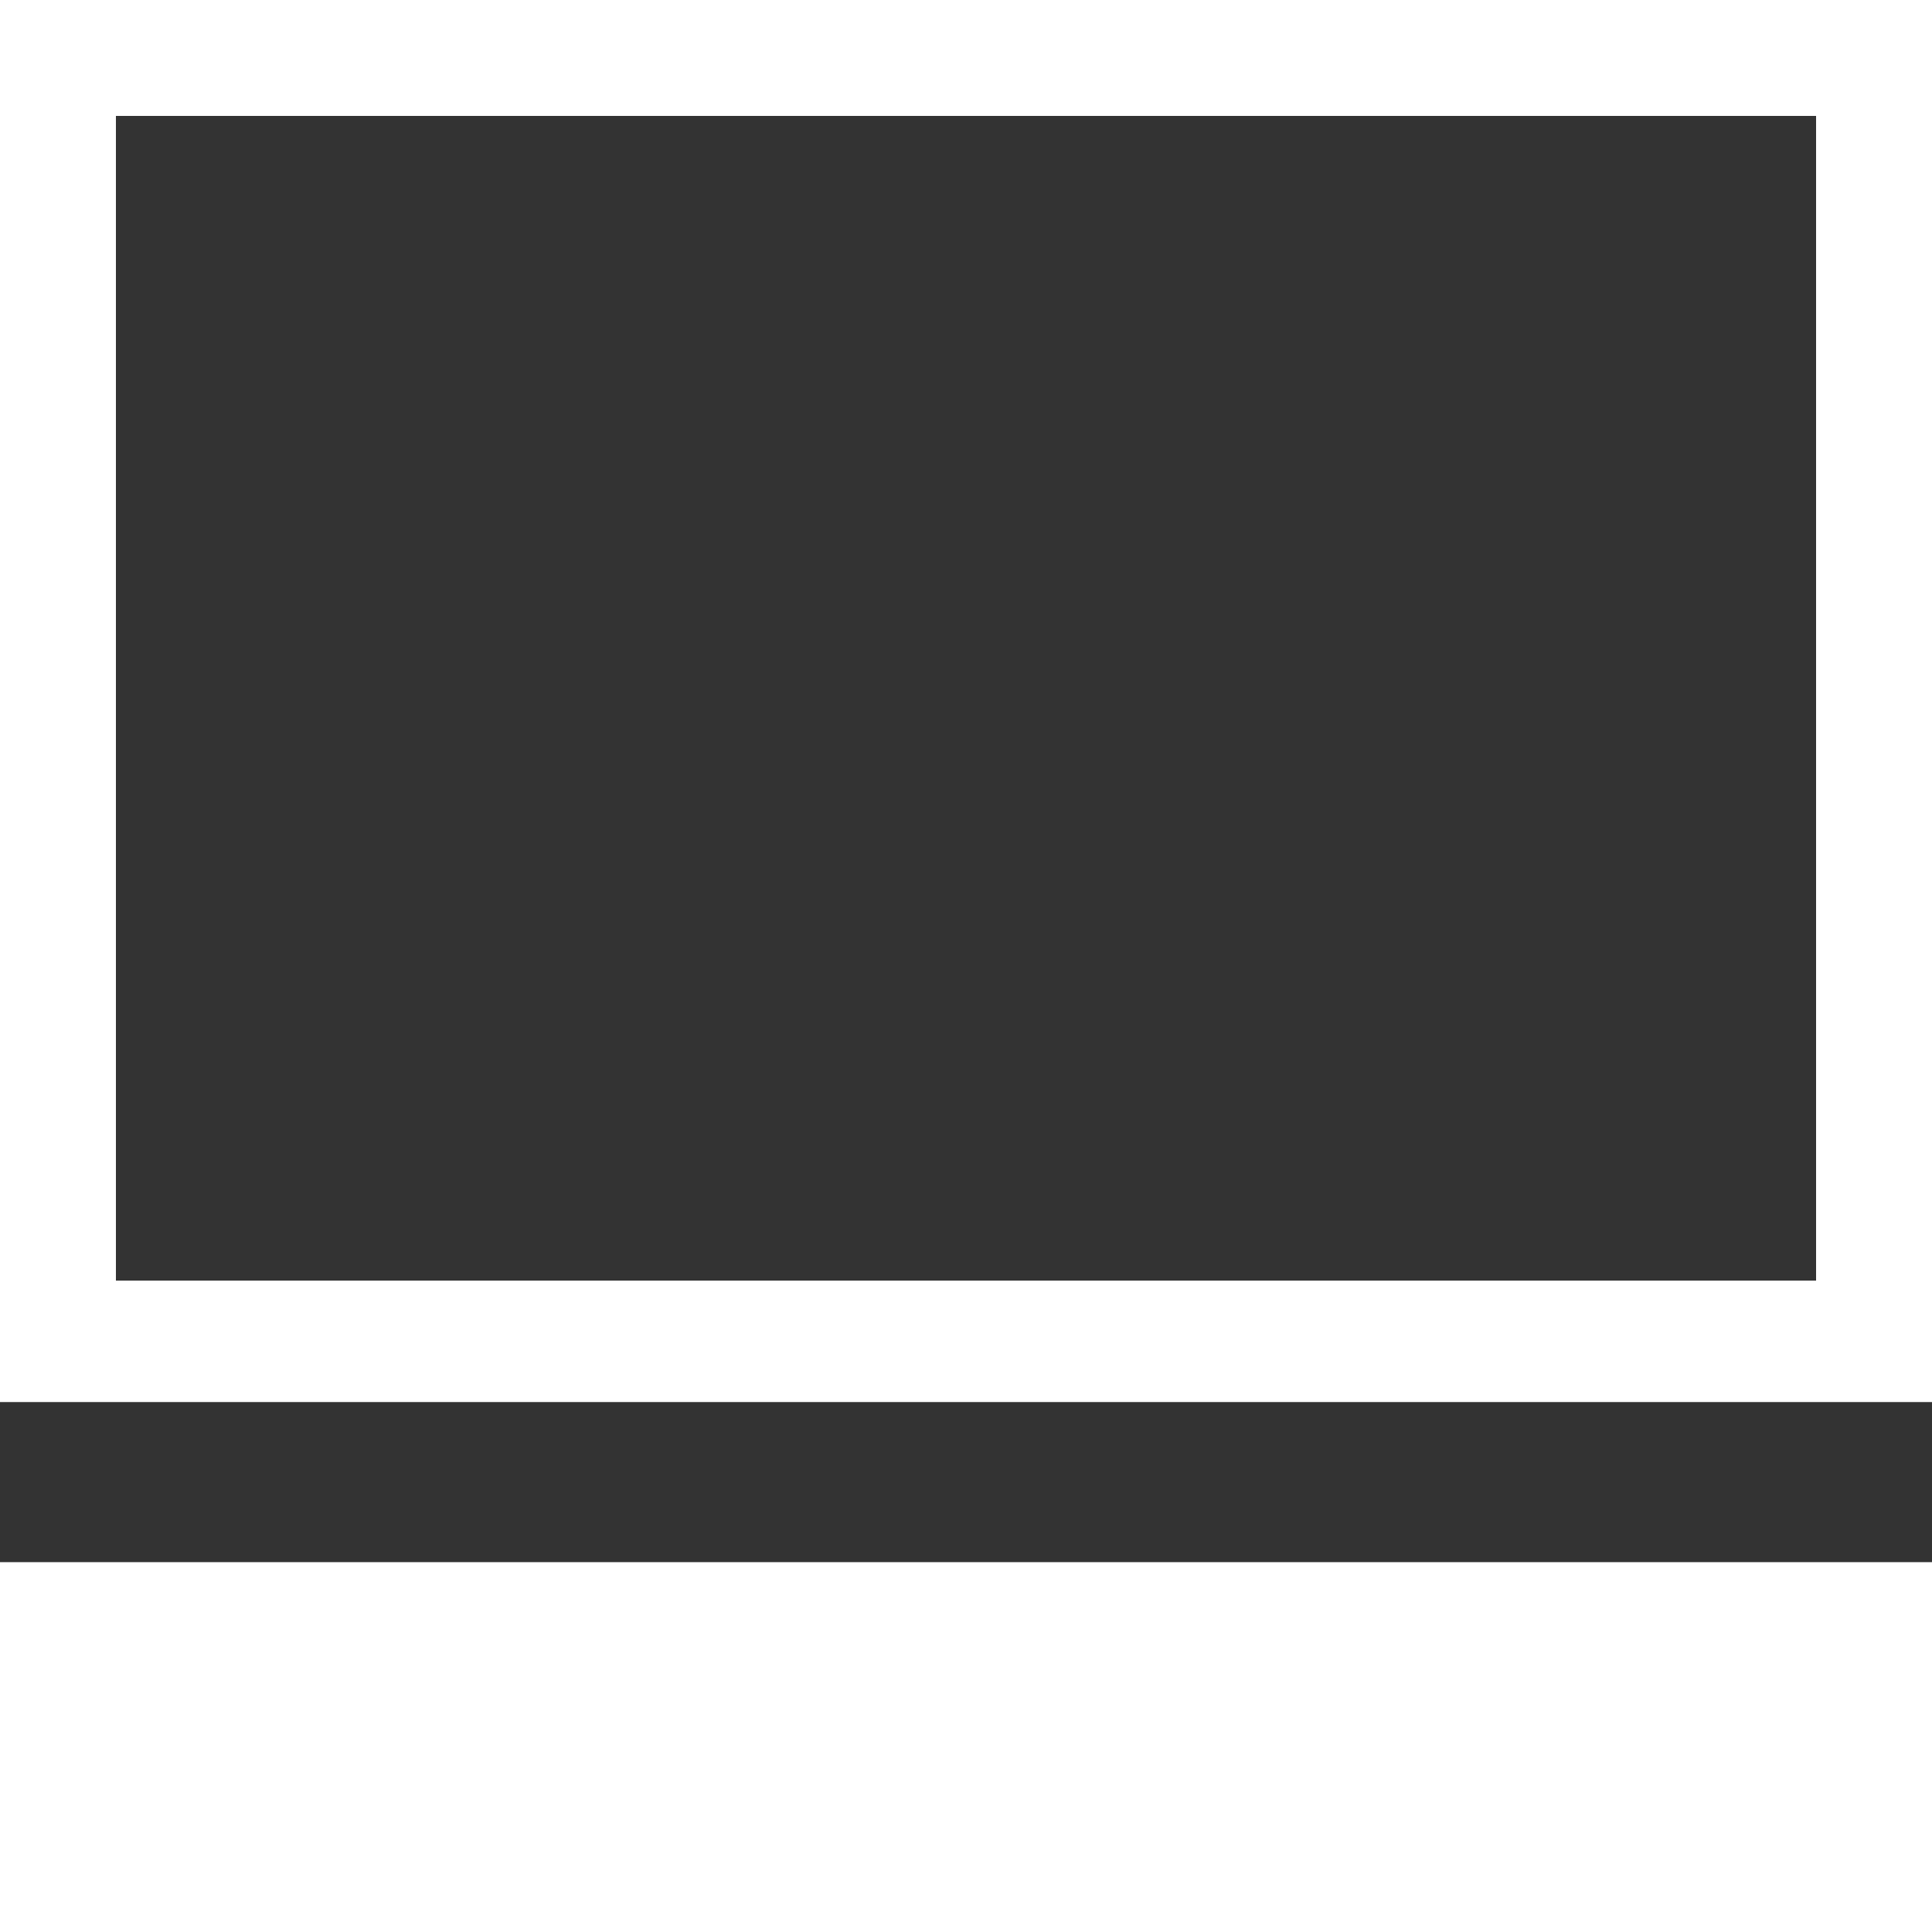 <?xml version="1.0" encoding="utf-8"?>
<!-- Generator: Adobe Illustrator 23.0.1, SVG Export Plug-In . SVG Version: 6.00 Build 0)  -->
<svg version="1.1" id="Capa_1" xmlns="http://www.w3.org/2000/svg" x="0px" y="0px"
     viewBox="0 0 35 35" style="enable-background:new 0 0 35 35;" xml:space="preserve">
<rect x="0" y="0" width="35" height="35" fill="#333333" stroke="none"/>
<style type="text/css">
	.st0{fill:#FFFFFF;}
</style>
  <g>
	<g>
		<path class="st0" d="M0,0v25.4h35V0H0z M32.9,23.2H2.1V2.1h30.8C32.9,2.1,32.9,23.2,32.9,23.2z"/>
    <rect y="28.3" class="st0" width="35" height="6.7"/>
	</g>
</g>
</svg>
